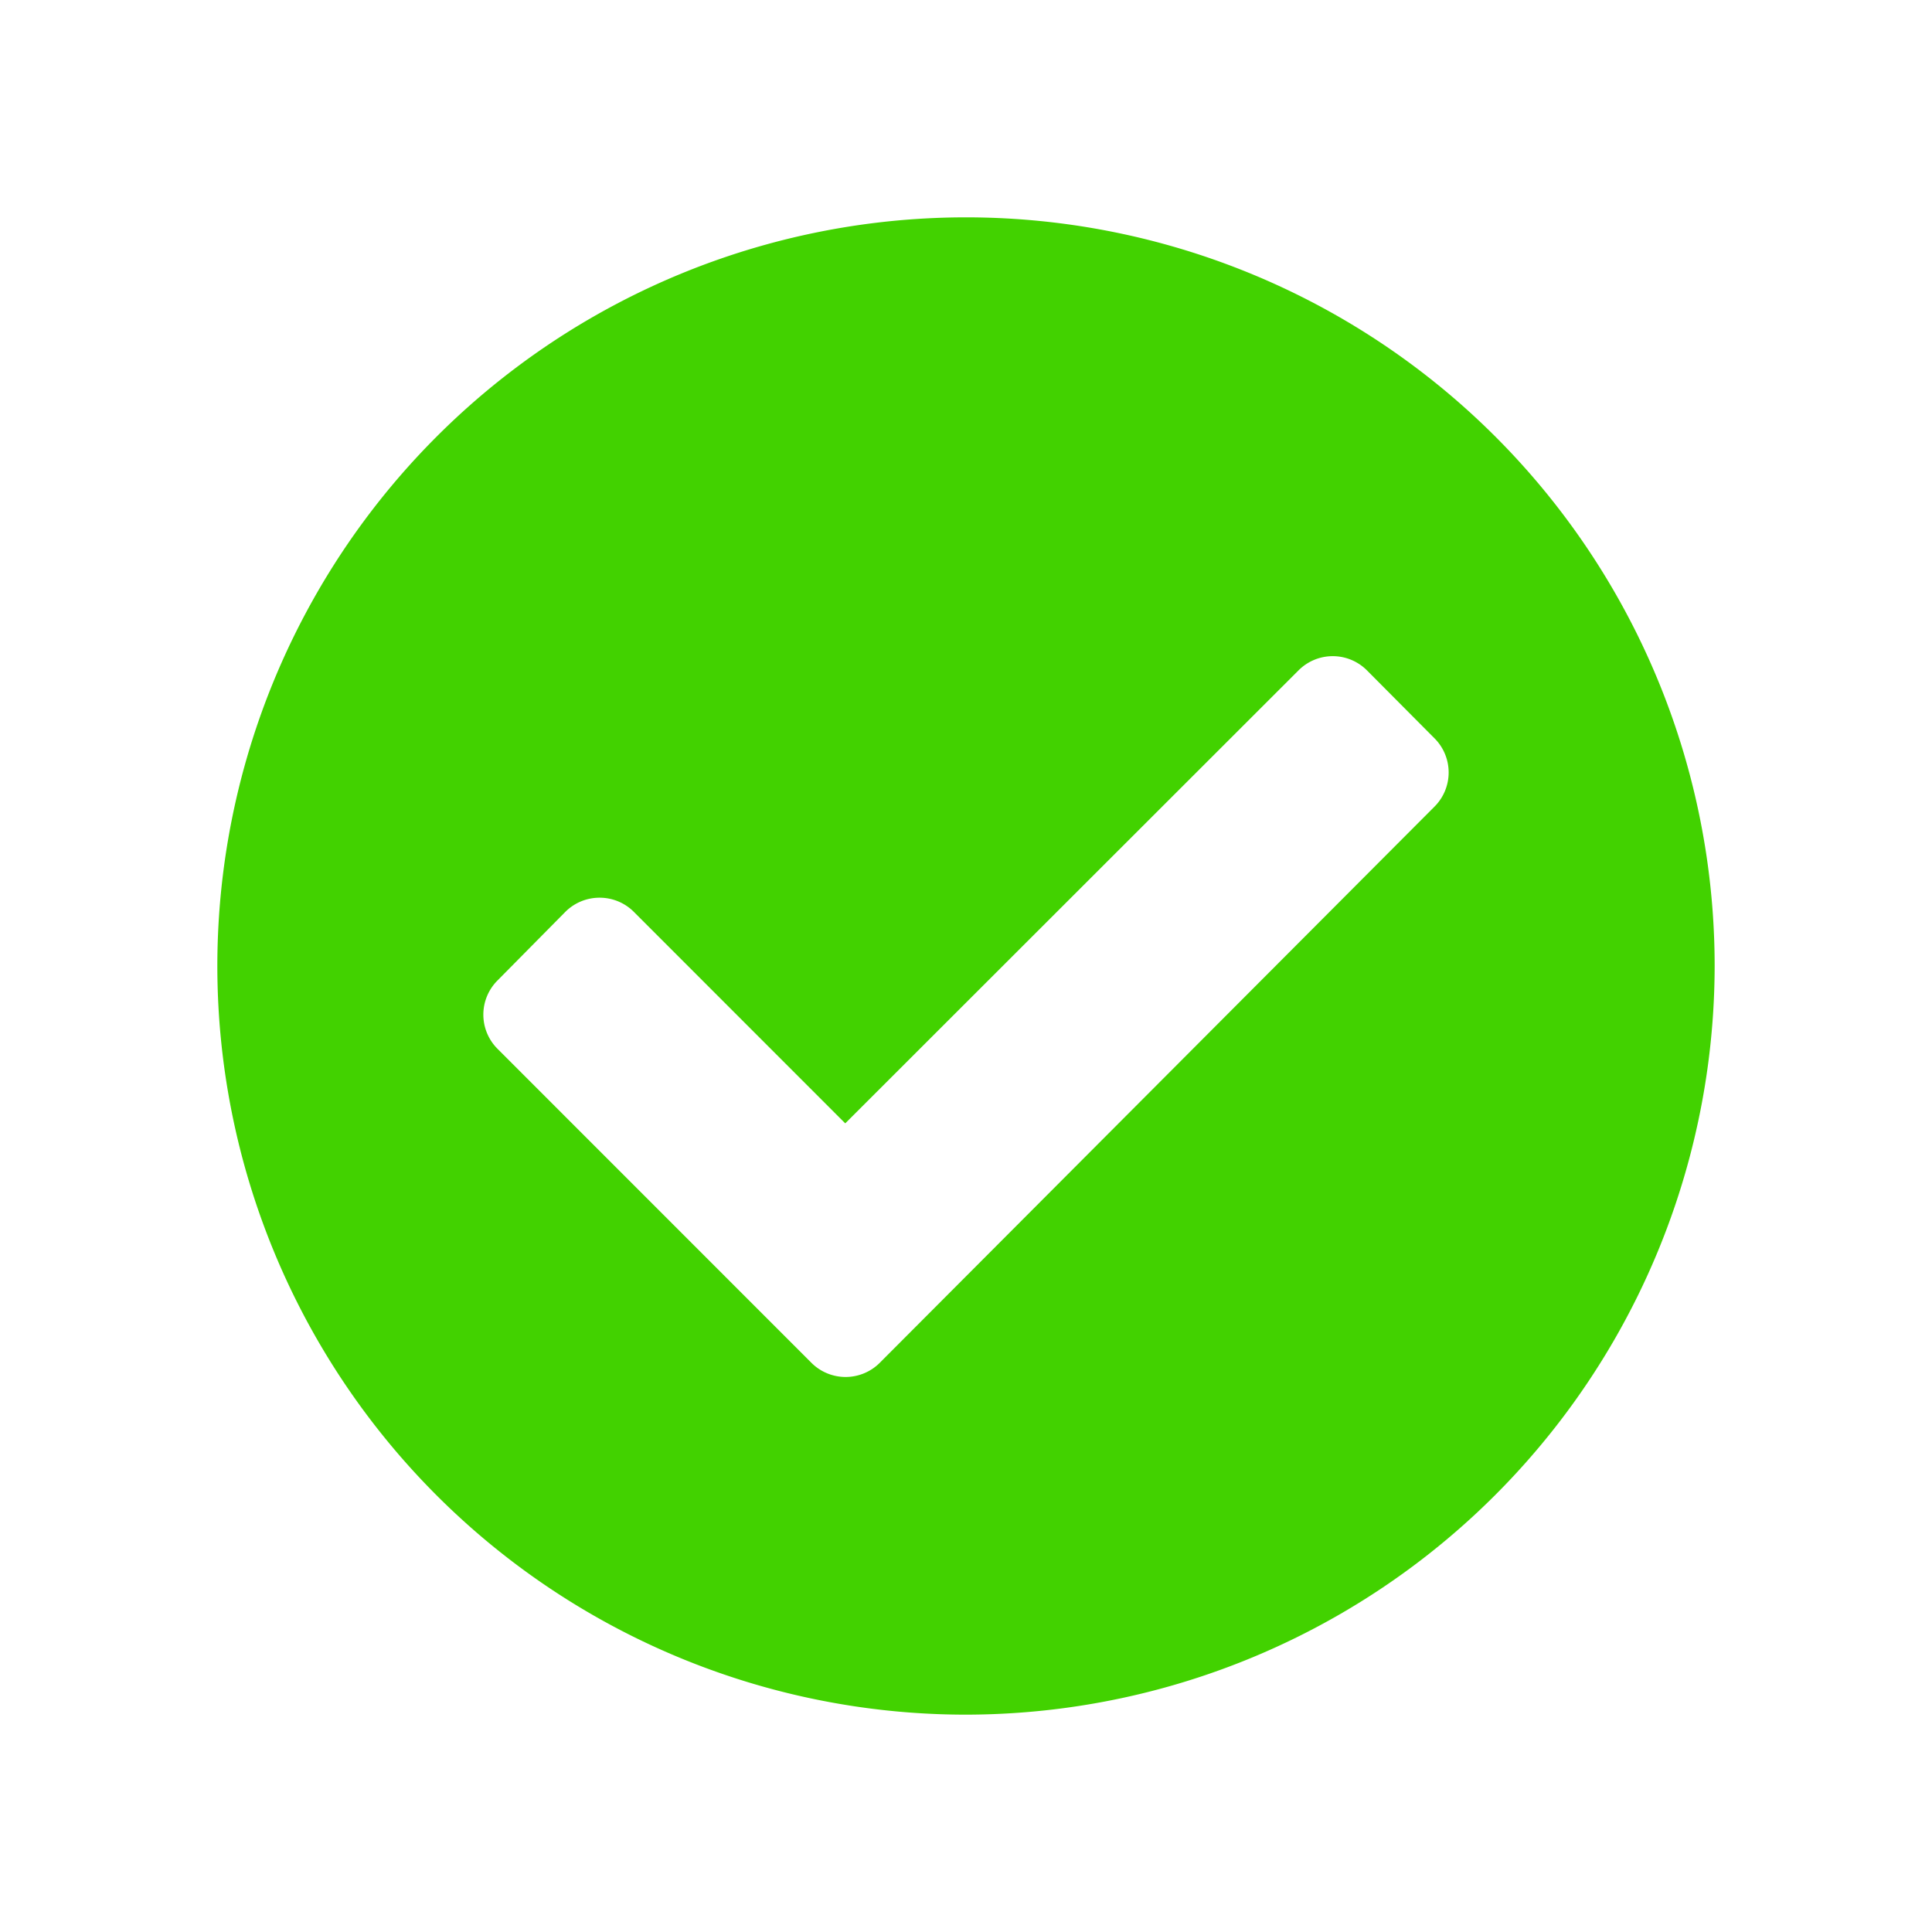 <svg id="icon-done" xmlns="http://www.w3.org/2000/svg" width="20" height="20" viewBox="0 0 20 20">
  <rect id="wrap" width="20" height="20" fill="none"/>
  <path id="c" d="M7.75,15.5A7.75,7.75,0,1,1,15.5,7.75,7.759,7.759,0,0,1,7.75,15.5ZM3.957,7.043a.5.5,0,0,0-.354.146L2.9,7.9a.5.5,0,0,0,0,.707l3.25,3.251a.5.5,0,0,0,.707,0L12.6,6.1a.5.5,0,0,0,0-.707L11.9,4.689a.5.5,0,0,0-.707,0L6.5,9.379,4.311,7.189A.5.5,0,0,0,3.957,7.043Z" transform="translate(2.25 2.25)" fill="#42d200"/>
</svg>
